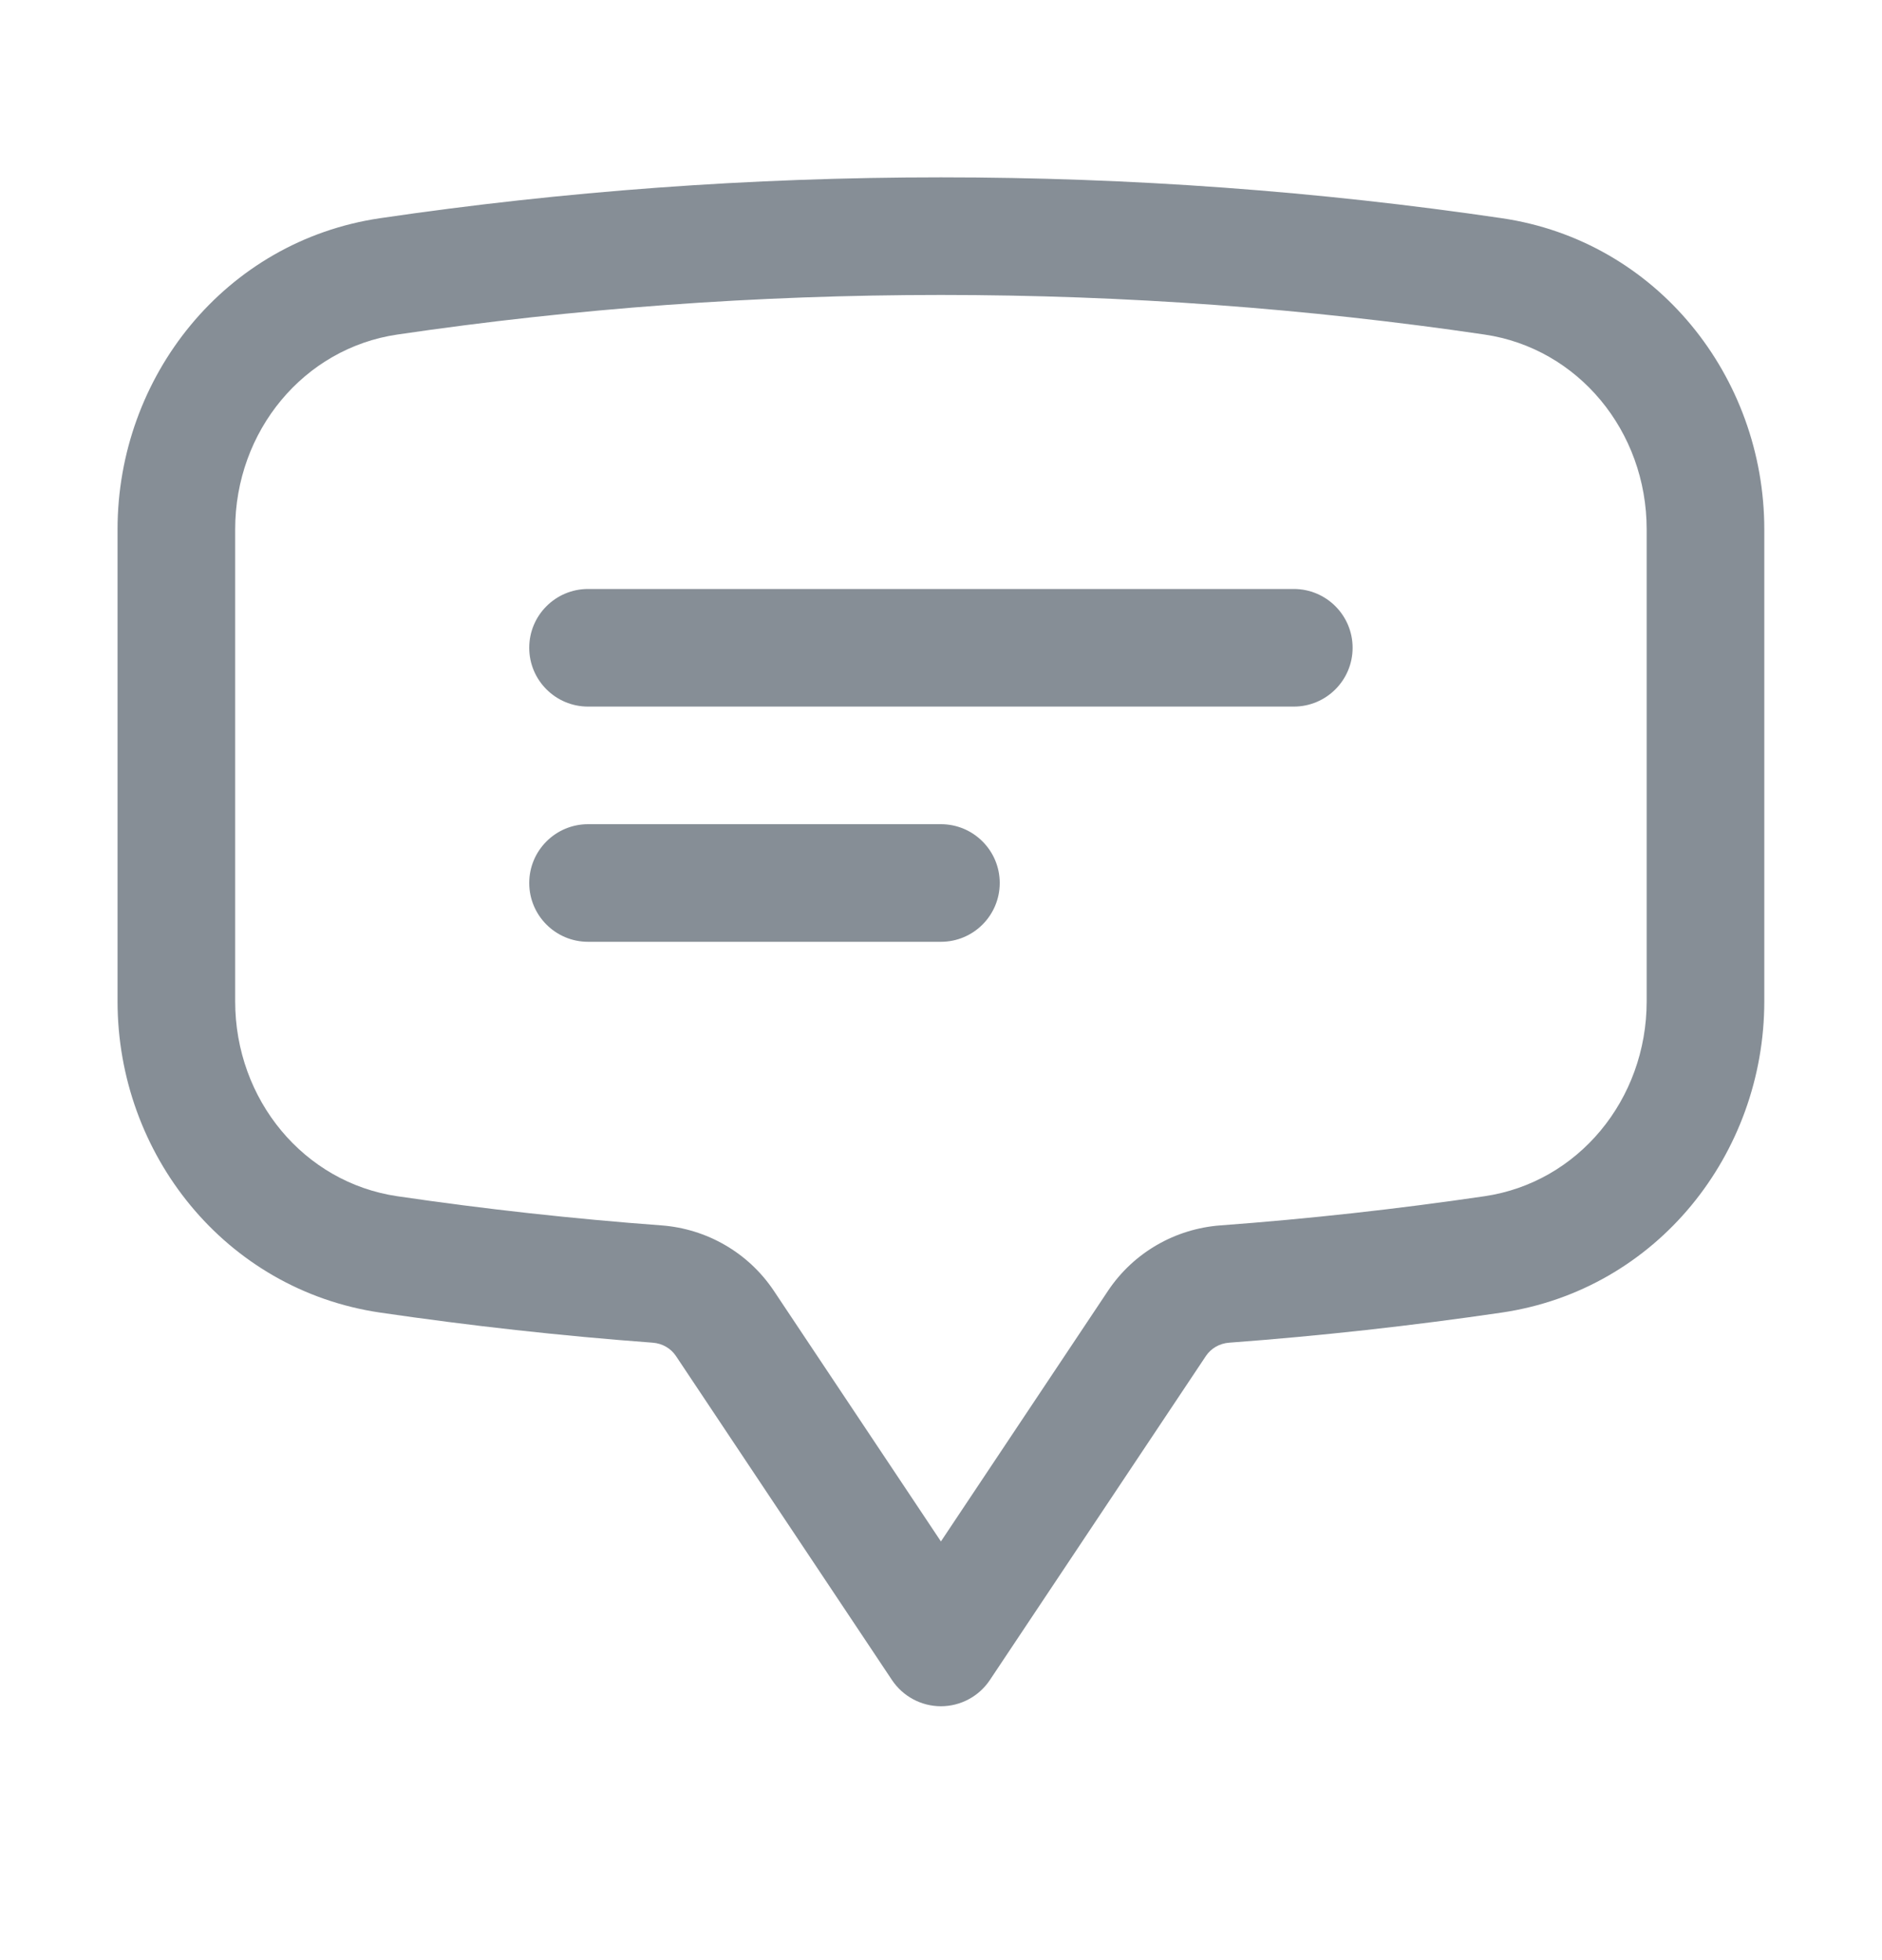 <svg width="24" height="25" viewBox="0 0 24 25" fill="none" xmlns="http://www.w3.org/2000/svg">
<path fill-rule="evenodd" clip-rule="evenodd" d="M4.847 2.783C7.182 2.439 9.57 2.262 11.999 2.262C14.428 2.262 16.816 2.439 19.151 2.783C21.129 3.073 22.499 4.806 22.499 6.752V12.771C22.499 14.717 21.129 16.45 19.151 16.741C18.004 16.909 16.845 17.038 15.675 17.125C15.55 17.134 15.442 17.199 15.378 17.295L12.623 21.428C12.484 21.636 12.25 21.762 11.999 21.762C11.748 21.762 11.514 21.636 11.375 21.428L8.62 17.295C8.556 17.199 8.448 17.134 8.323 17.125C7.153 17.038 5.994 16.909 4.847 16.741C2.869 16.45 1.499 14.717 1.499 12.771V6.752C1.499 4.806 2.869 3.074 4.847 2.783ZM11.999 3.762C9.643 3.762 7.328 3.934 5.066 4.267C3.876 4.442 2.999 5.496 2.999 6.752V12.771C2.999 14.027 3.876 15.082 5.066 15.257C6.176 15.42 7.3 15.545 8.435 15.629C9.011 15.672 9.542 15.975 9.868 16.463L11.999 19.66L14.13 16.463C14.456 15.975 14.987 15.672 15.563 15.629C16.698 15.545 17.822 15.42 18.932 15.257C20.122 15.082 20.999 14.027 20.999 12.771V6.752C20.999 5.496 20.122 4.442 18.932 4.267C16.67 3.934 14.355 3.762 11.999 3.762ZM6.749 8.262C6.749 7.848 7.085 7.512 7.499 7.512H16.499C16.913 7.512 17.249 7.848 17.249 8.262C17.249 8.676 16.913 9.012 16.499 9.012H7.499C7.085 9.012 6.749 8.676 6.749 8.262ZM6.749 11.262C6.749 10.848 7.085 10.512 7.499 10.512H11.999C12.413 10.512 12.749 10.848 12.749 11.262C12.749 11.676 12.413 12.012 11.999 12.012H7.499C7.085 12.012 6.749 11.676 6.749 11.262Z" fill="#868E96"/>
</svg>
